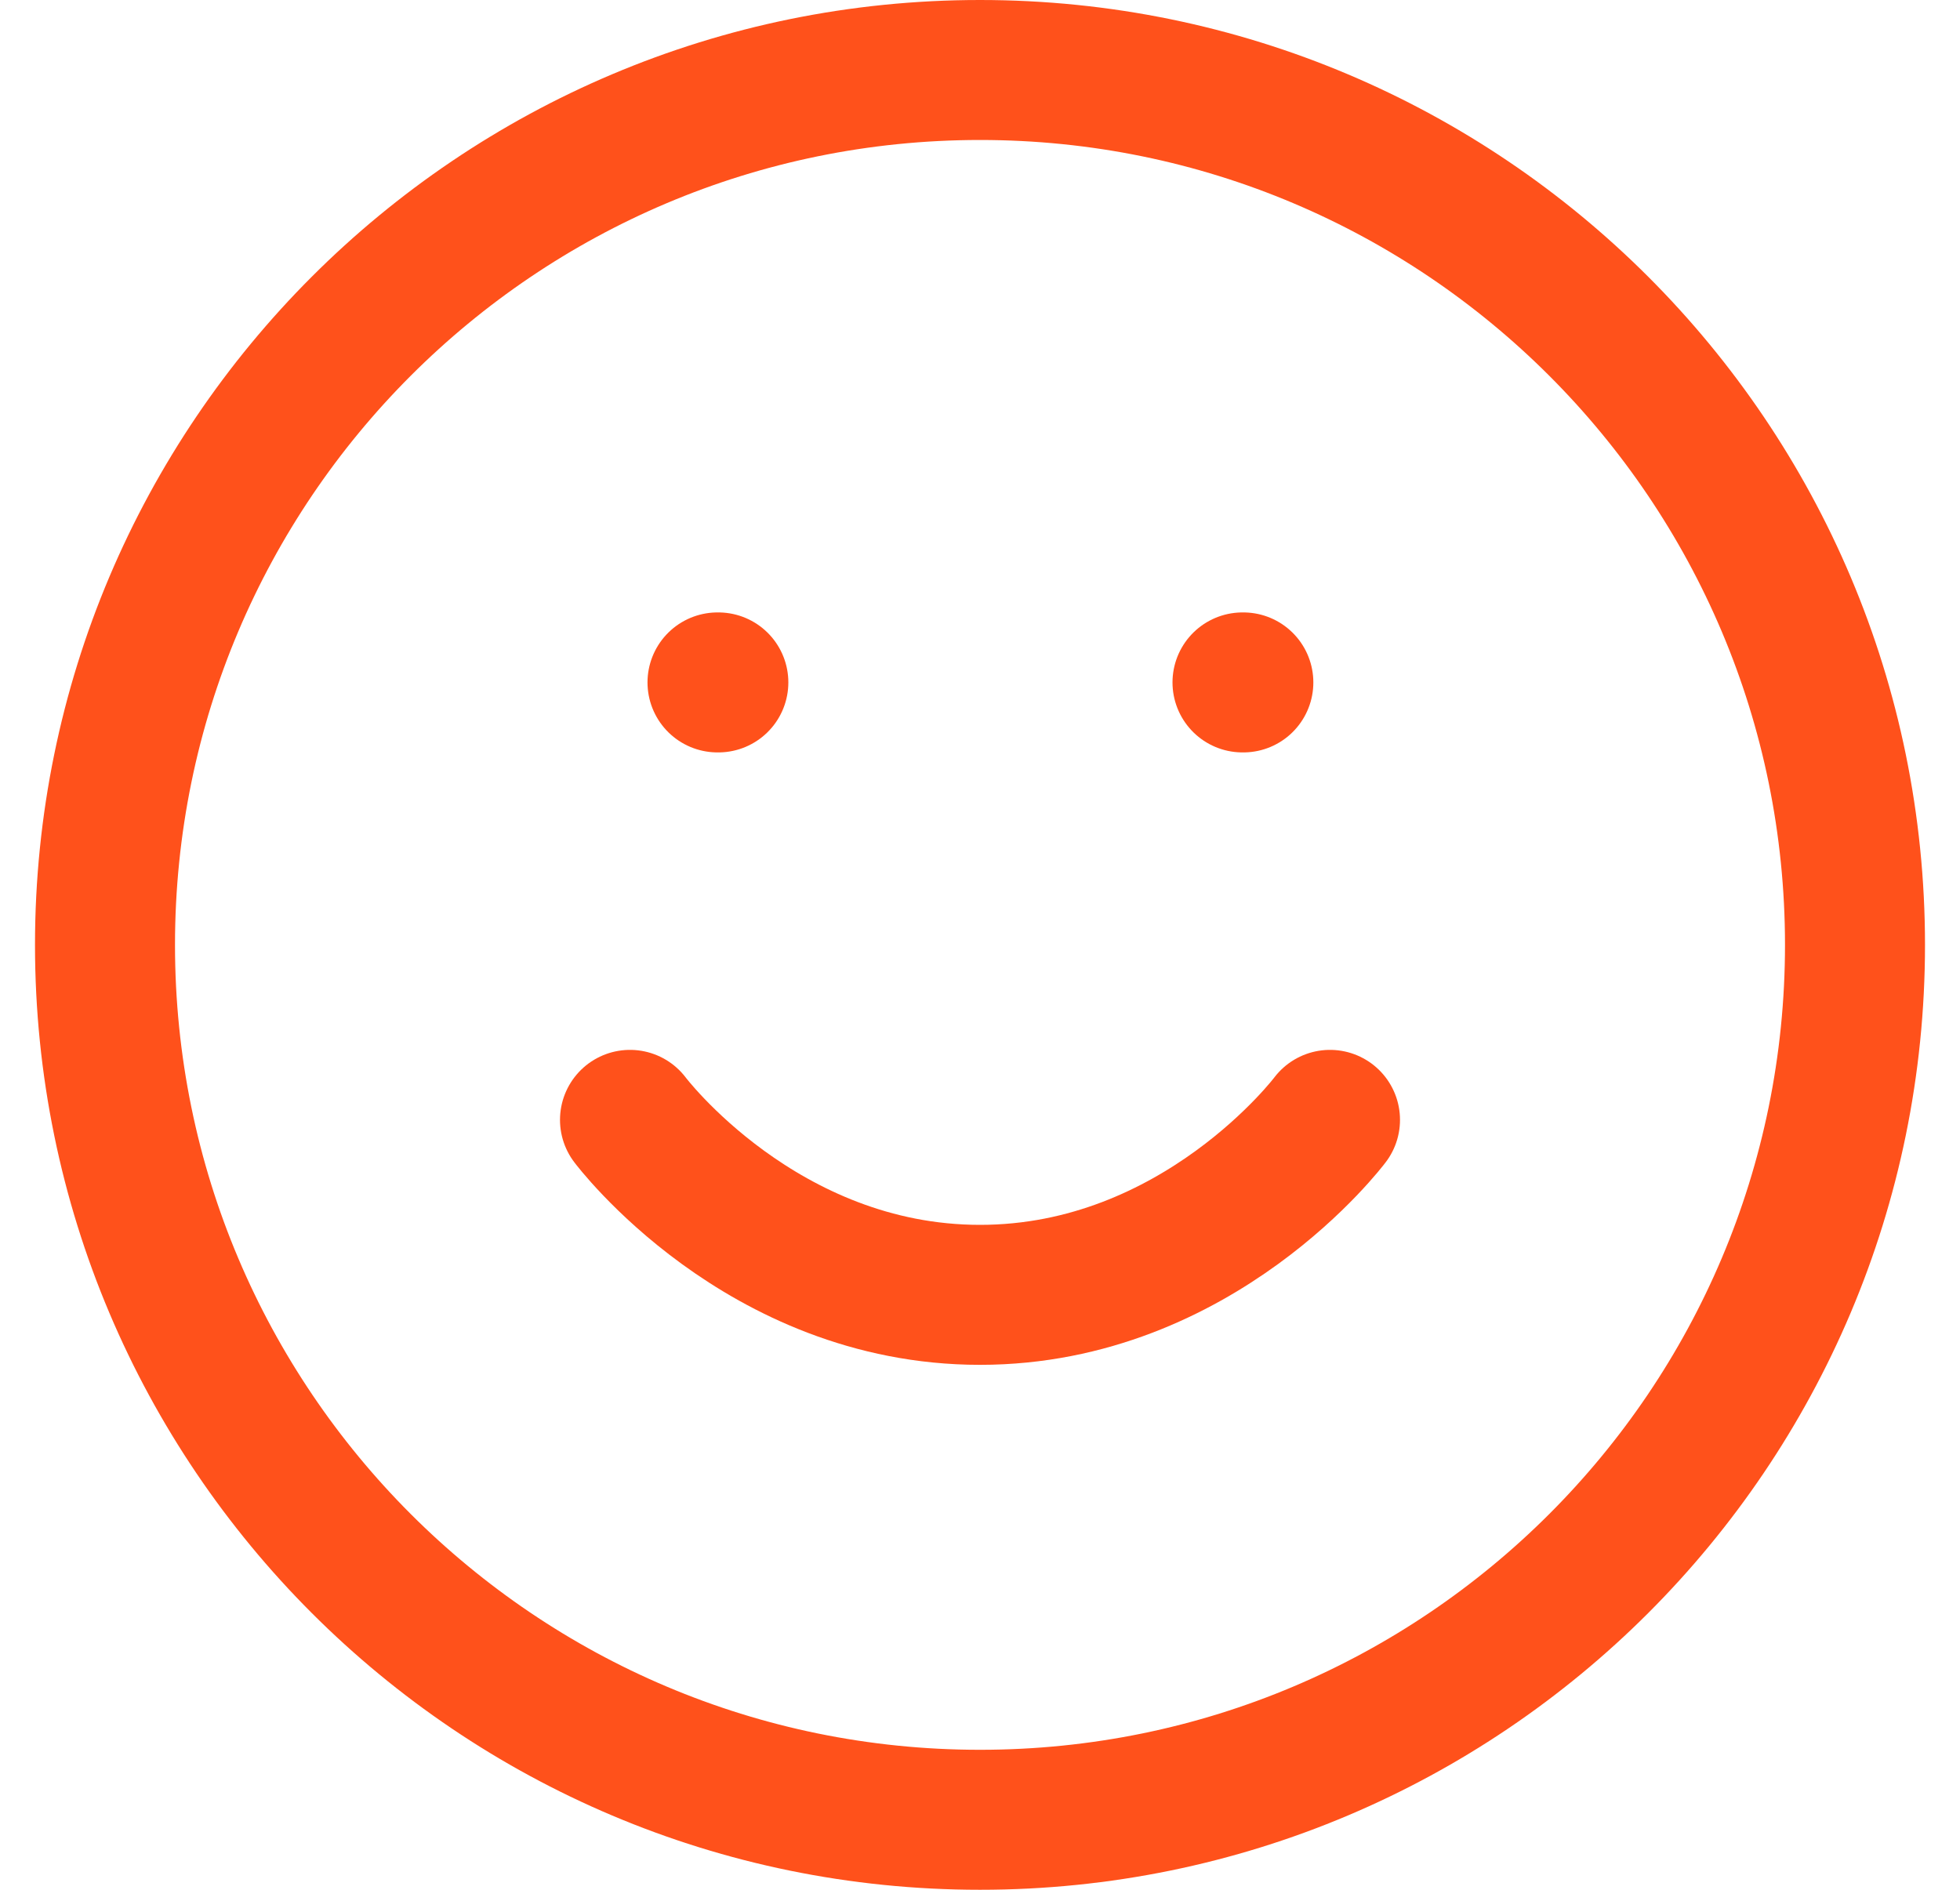 <svg width="28" height="27" viewBox="0 0 28 27" fill="none" xmlns="http://www.w3.org/2000/svg">
<path d="M14 26C20.904 26 26.5 20.404 26.5 13.5C26.5 6.596 20.904 1 14 1C7.096 1 1.5 6.596 1.5 13.5C1.5 20.404 7.096 26 14 26Z" stroke="#FF511B" stroke-width="2" stroke-linecap="round" stroke-linejoin="round"/>
<path d="M9 16C9 16 10.875 18.5 14 18.5C17.125 18.5 19 16 19 16" stroke="#FF511B" stroke-width="2" stroke-linecap="round" stroke-linejoin="round"/>
<path d="M17.75 9.75H17.762" stroke="#FF511B" stroke-width="2" stroke-linecap="round" stroke-linejoin="round"/>
<path d="M10.25 9.75H10.262" stroke="#FF511B" stroke-width="2" stroke-linecap="round" stroke-linejoin="round"/>
</svg>
